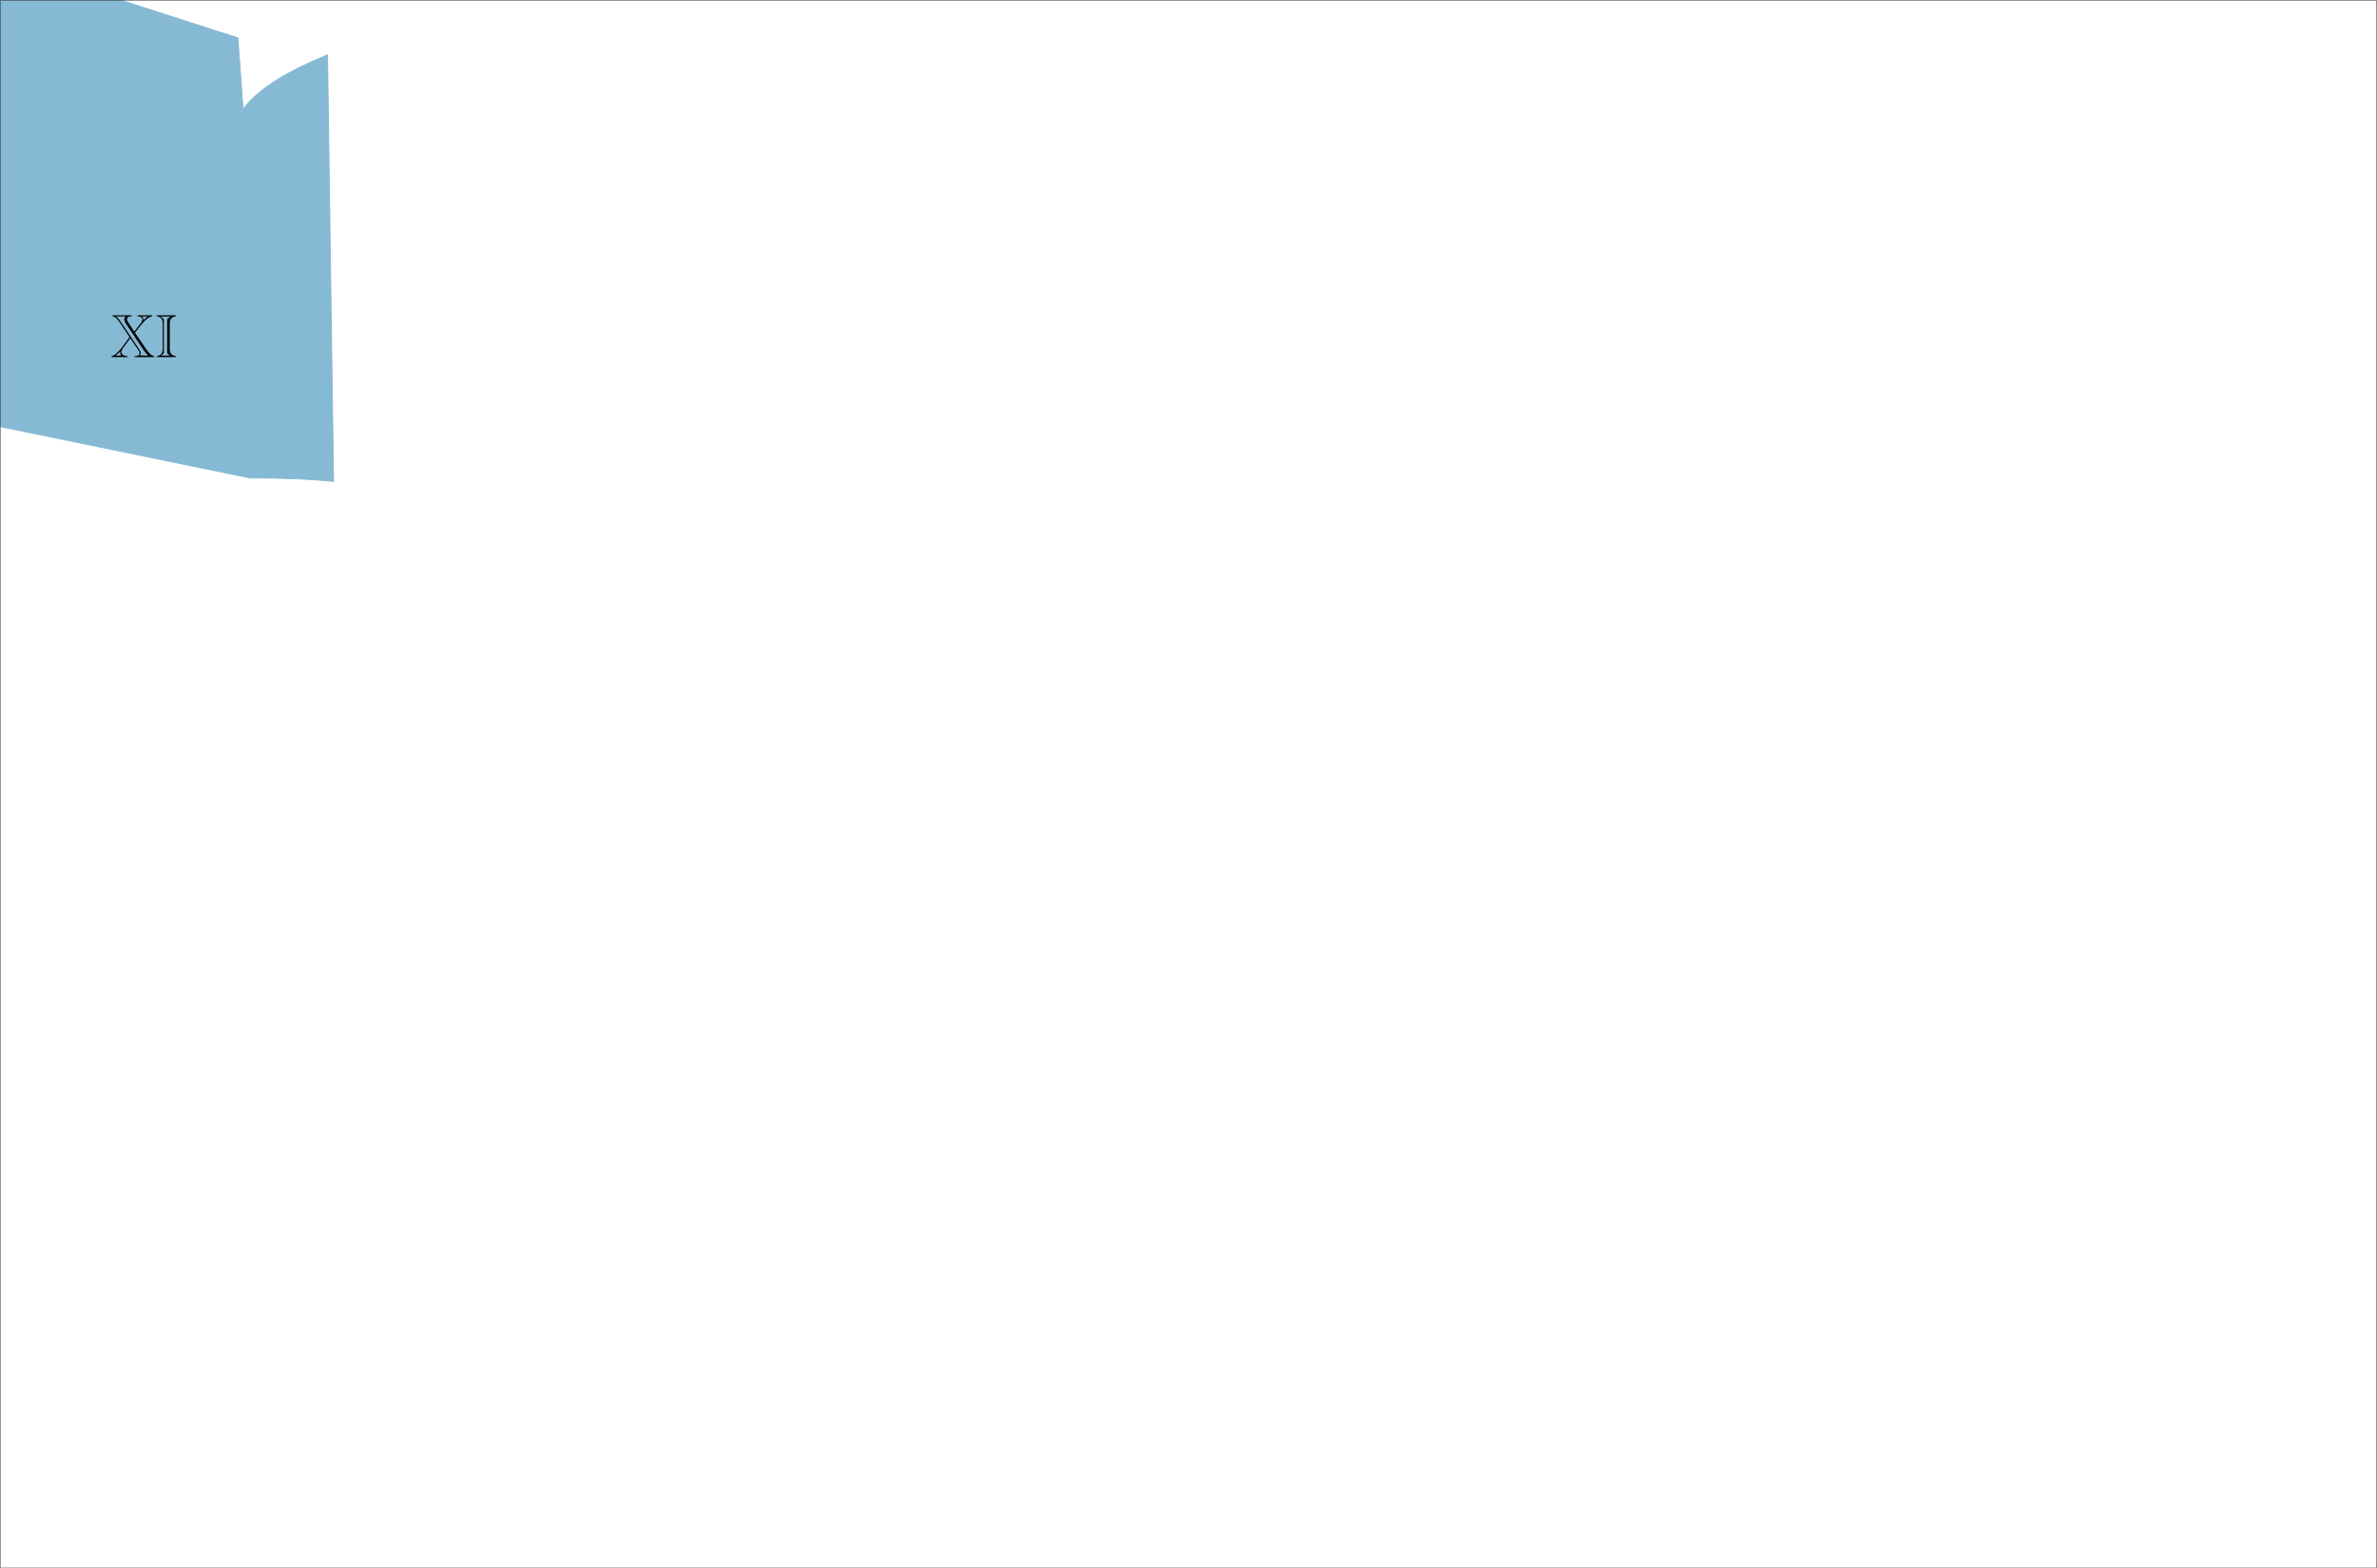 <svg xmlns="http://www.w3.org/2000/svg" viewBox="0 0 1366.38 901.38"><defs><style>.cls-1{fill:#86b9d3;stroke:#86b9d3;stroke-linecap:round;stroke-linejoin:round;stroke-width:0.5px;}.cls-2{fill:none;stroke:#1d1d1b;stroke-miterlimit:10;stroke-width:0.25px;}</style></defs><g id="fenetre"><path class="cls-1" d="M69.65,0,136.5,21.5l3,41c9.62-12.81,27.49-22.62,48.56-31.25L191.5,276.5c-15.23-1.64-31.46-2-48-2L0,245V0Z" transform="translate(0.25 0.25)"/></g><g id="texte"><path d="M74.66,194.14l-4.13,5.59a4.35,4.35,0,0,0-1,2.39q0,2.06,3.57,2.34V205H63.85v-.52a5.48,5.48,0,0,0,1.88-.88c.46-.34,1-.76,1.51-1.26A18,18,0,0,0,68.56,201l1-1.17.21-.25,4.46-6.05L70,187.18a.69.69,0,0,0-.1-.18c-.06-.09-.15-.22-.28-.38l-1-1.46a14.45,14.45,0,0,0-2.2-2.63,4,4,0,0,0-2-1V181H75.53v.55a4.76,4.76,0,0,0-2.15.41,1.31,1.31,0,0,0-.6,1.22,4.06,4.06,0,0,0,.83,2.07l3.3,5.07,3.2-4.05a5.52,5.52,0,0,0,1.5-2.88c0-1.09-1-1.7-2.83-1.84V181h8.43v.53a5.65,5.65,0,0,0-1.85.71,11.51,11.51,0,0,0-1.94,1.48,25.38,25.38,0,0,0-1.9,2c-.26.28-.47.53-.63.72l-3.57,4.49,6,8.86a22,22,0,0,0,2.8,3.48,4.69,4.69,0,0,0,2.33,1.21V205H77.11v-.54a9,9,0,0,0,1.74-.26,1.65,1.65,0,0,0,.87-.49,1.33,1.33,0,0,0,.27-.89,3.27,3.27,0,0,0-.67-1.74Zm-5.22,10a2.62,2.62,0,0,1-.59-1.6,7,7,0,0,1,.1-.93,14.51,14.51,0,0,1-2.85,2.53Zm15.6,0c-.44-.38-.78-.69-1-1a13.61,13.61,0,0,1-1-1.2c-1-1.3-1.51-2.08-1.69-2.35l-8.7-13.05a7.05,7.05,0,0,1-1.48-3.25,2,2,0,0,1,.93-1.63H66.35a7.79,7.79,0,0,1,1.38,1.19,26.8,26.8,0,0,1,1.68,2.25l1.09,1.57.46.67,8.92,13.41a5.14,5.14,0,0,1,.55,1,3,3,0,0,1,.25,1,2.63,2.63,0,0,1-.5,1.32Zm-3.89-22.45a2,2,0,0,1,1.09,1.65,3.49,3.49,0,0,1-.12.69,13.68,13.68,0,0,1,2.53-2.34Z" transform="translate(0.25 0.25)"/><path d="M89.87,205v-.54A4.17,4.17,0,0,0,92.63,203a5.85,5.85,0,0,0,.67-3.36V186.37a10.64,10.64,0,0,0-.18-2.32,2.71,2.71,0,0,0-.65-1.23,4.22,4.22,0,0,0-2.6-1.26V181h10.95v.55A4.21,4.21,0,0,0,98,183a3.17,3.17,0,0,0-.51,1.23,11.69,11.69,0,0,0-.15,2.13v13.27a10.57,10.57,0,0,0,.18,2.26,2.83,2.83,0,0,0,.66,1.29,4.25,4.25,0,0,0,2.6,1.27V205Zm2.46-.89h5.13l-.68-.51a3.26,3.26,0,0,1-.77-.7,1.55,1.55,0,0,1-.16-.8c0-.18,0-.31,0-.37a1.48,1.48,0,0,1,0-.21v-17a1.48,1.48,0,0,1,0-.21c0-.07,0-.19,0-.37a1.53,1.53,0,0,1,.16-.79,3.06,3.06,0,0,1,.77-.7l1-.74H92l1,.74a3.32,3.32,0,0,1,.77.68,1.64,1.64,0,0,1,.16.81c0,.2,0,.39,0,.58v17c0,.19,0,.38,0,.58a1.6,1.6,0,0,1-.16.8,3.07,3.07,0,0,1-.77.7Z" transform="translate(0.25 0.25)"/></g><g id="Calque_16" data-name="Calque 16"><rect class="cls-2" x="0.25" y="0.25" width="1366" height="901"/></g></svg>